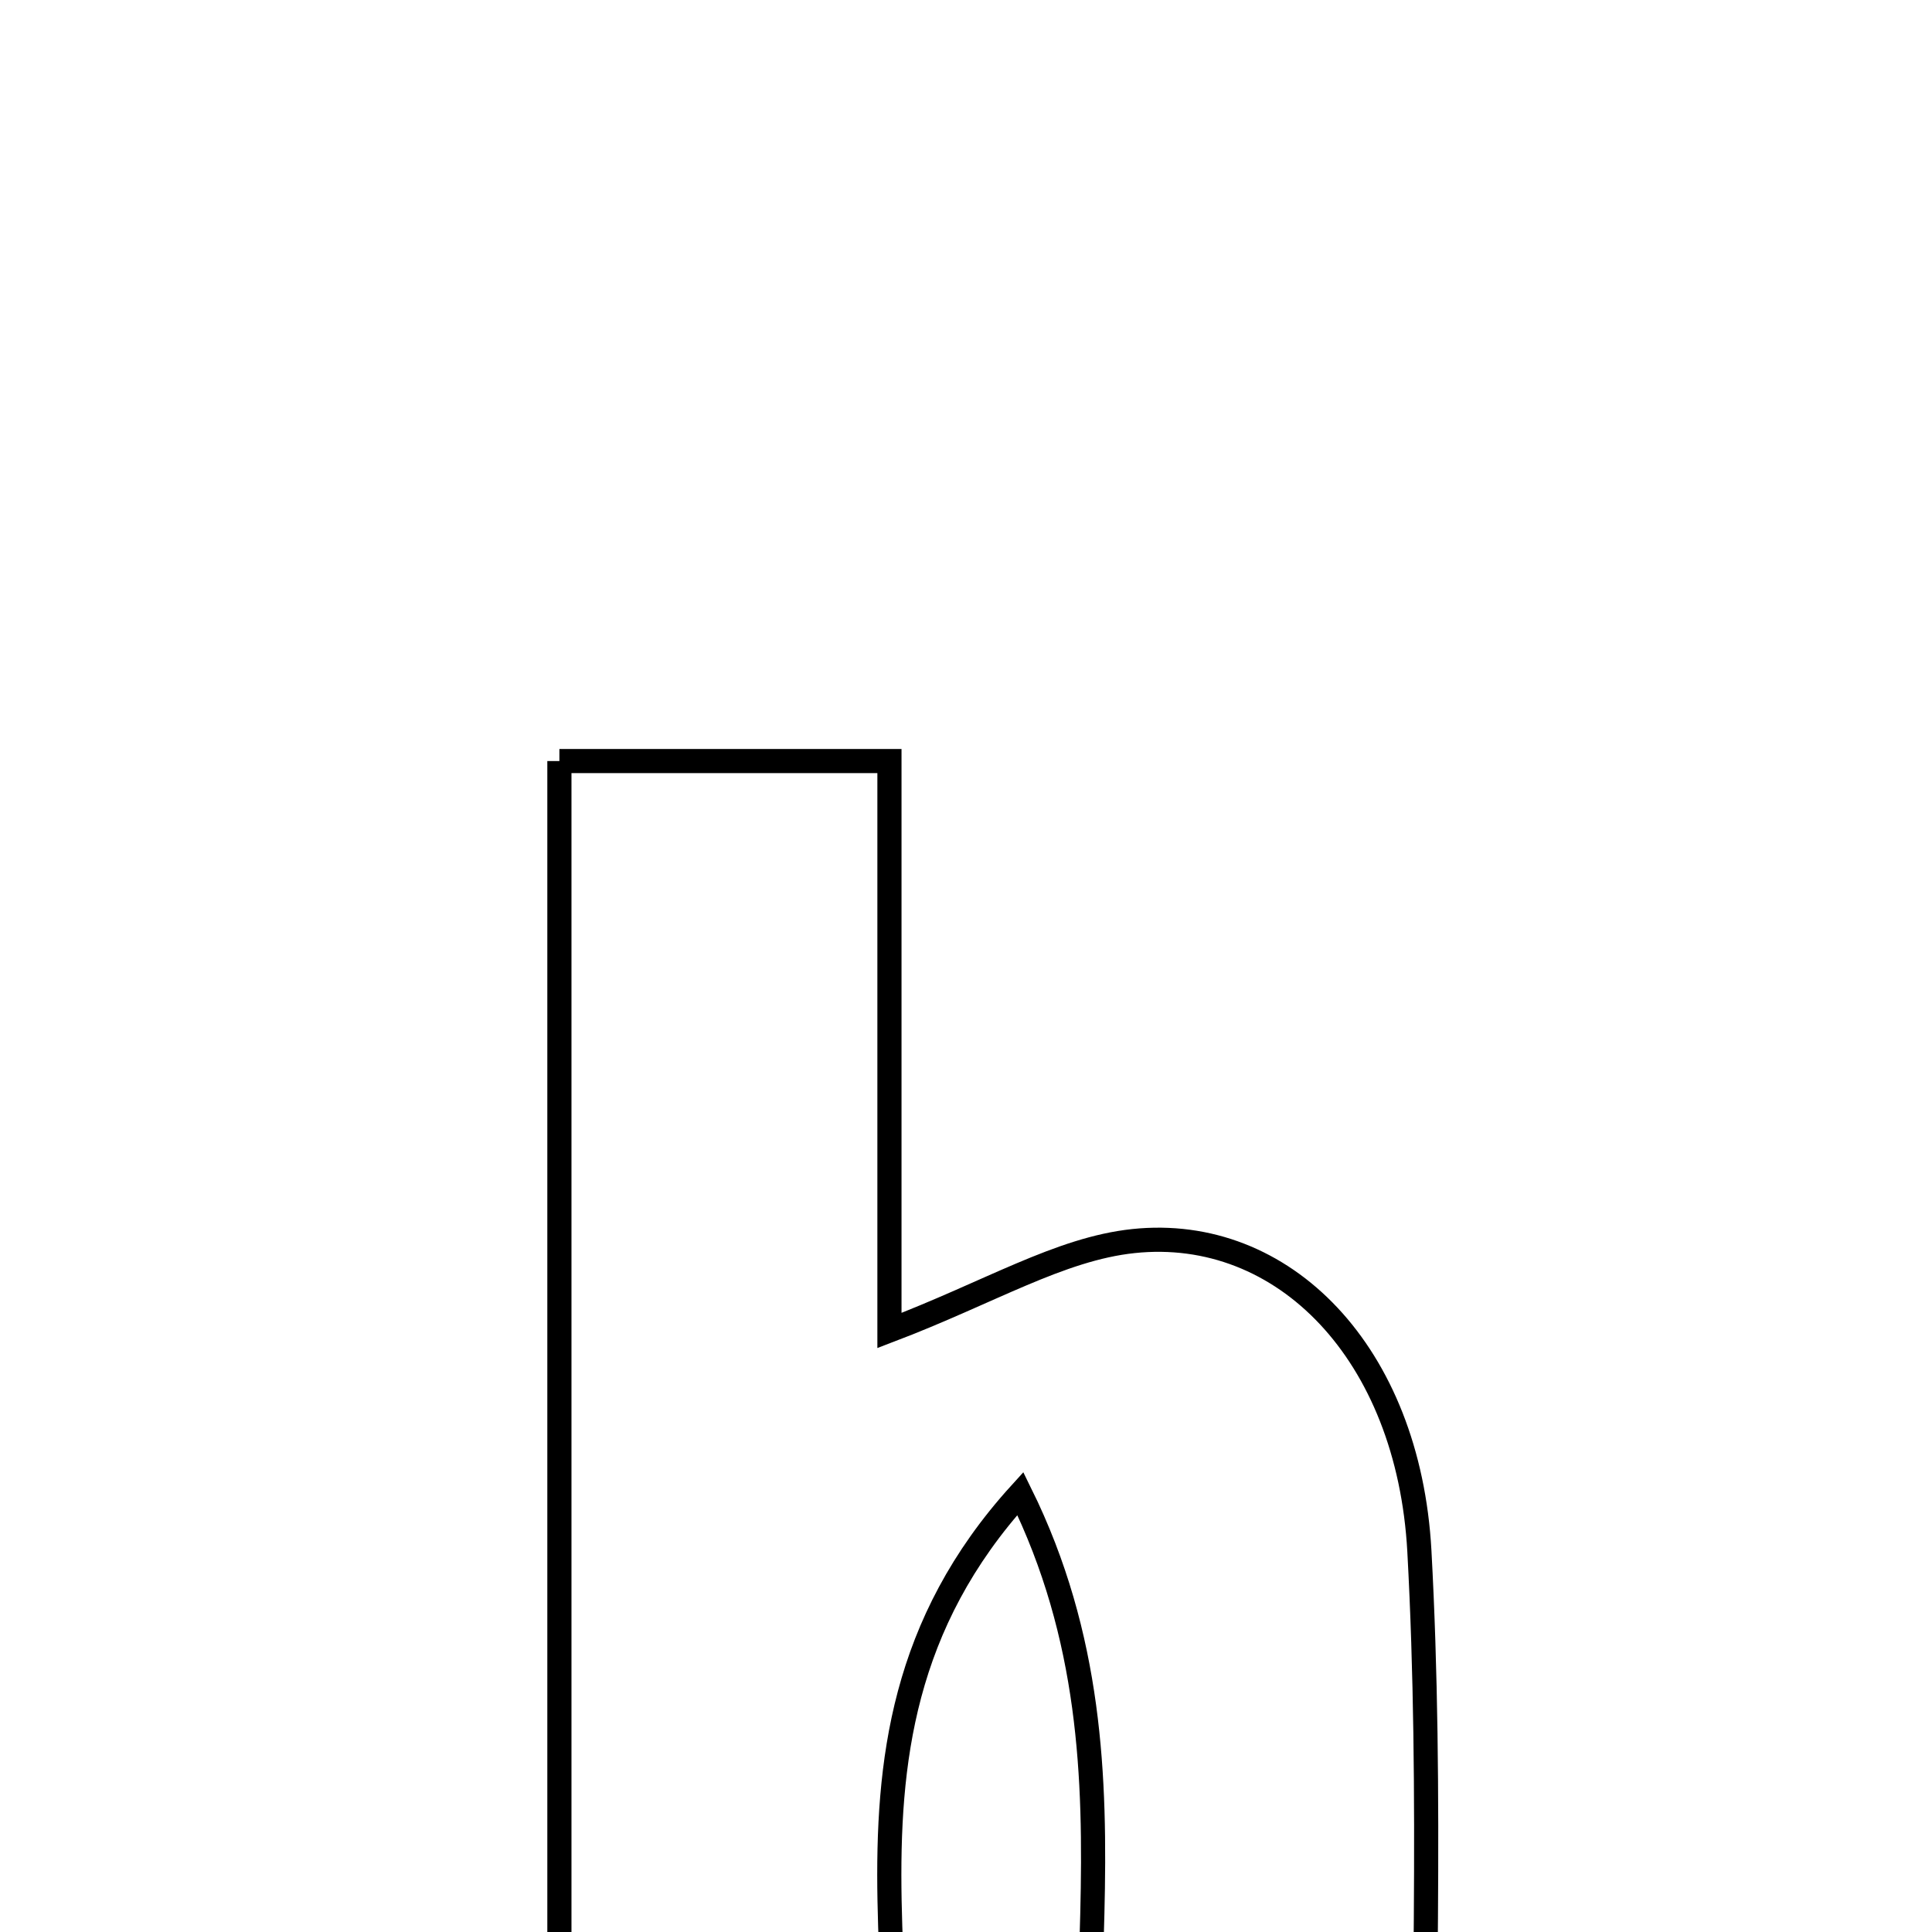 <svg xmlns="http://www.w3.org/2000/svg" viewBox="0.0 0.0 24.0 24.0" height="200px" width="200px"><path fill="none" stroke="black" stroke-width=".3" stroke-opacity="1.0"  filling="0" d="M6.949 9.454 C8.278 9.454 9.485 9.454 11.049 9.454 C11.049 11.828 11.049 14.114 11.049 16.528 C12.294 16.054 13.164 15.514 14.08 15.417 C15.946 15.22 17.497 16.811 17.632 19.267 C17.796 22.275 17.671 25.298 17.671 28.654 C16.287 28.654 15.149 28.654 13.872 28.654 C12.904 25.552 14.432 22.113 12.675 18.553 C9.734 21.789 11.932 25.451 10.73 28.609 C9.578 28.609 8.359 28.609 6.949 28.609 C6.949 22.253 6.949 15.96 6.949 9.454"></path></svg>